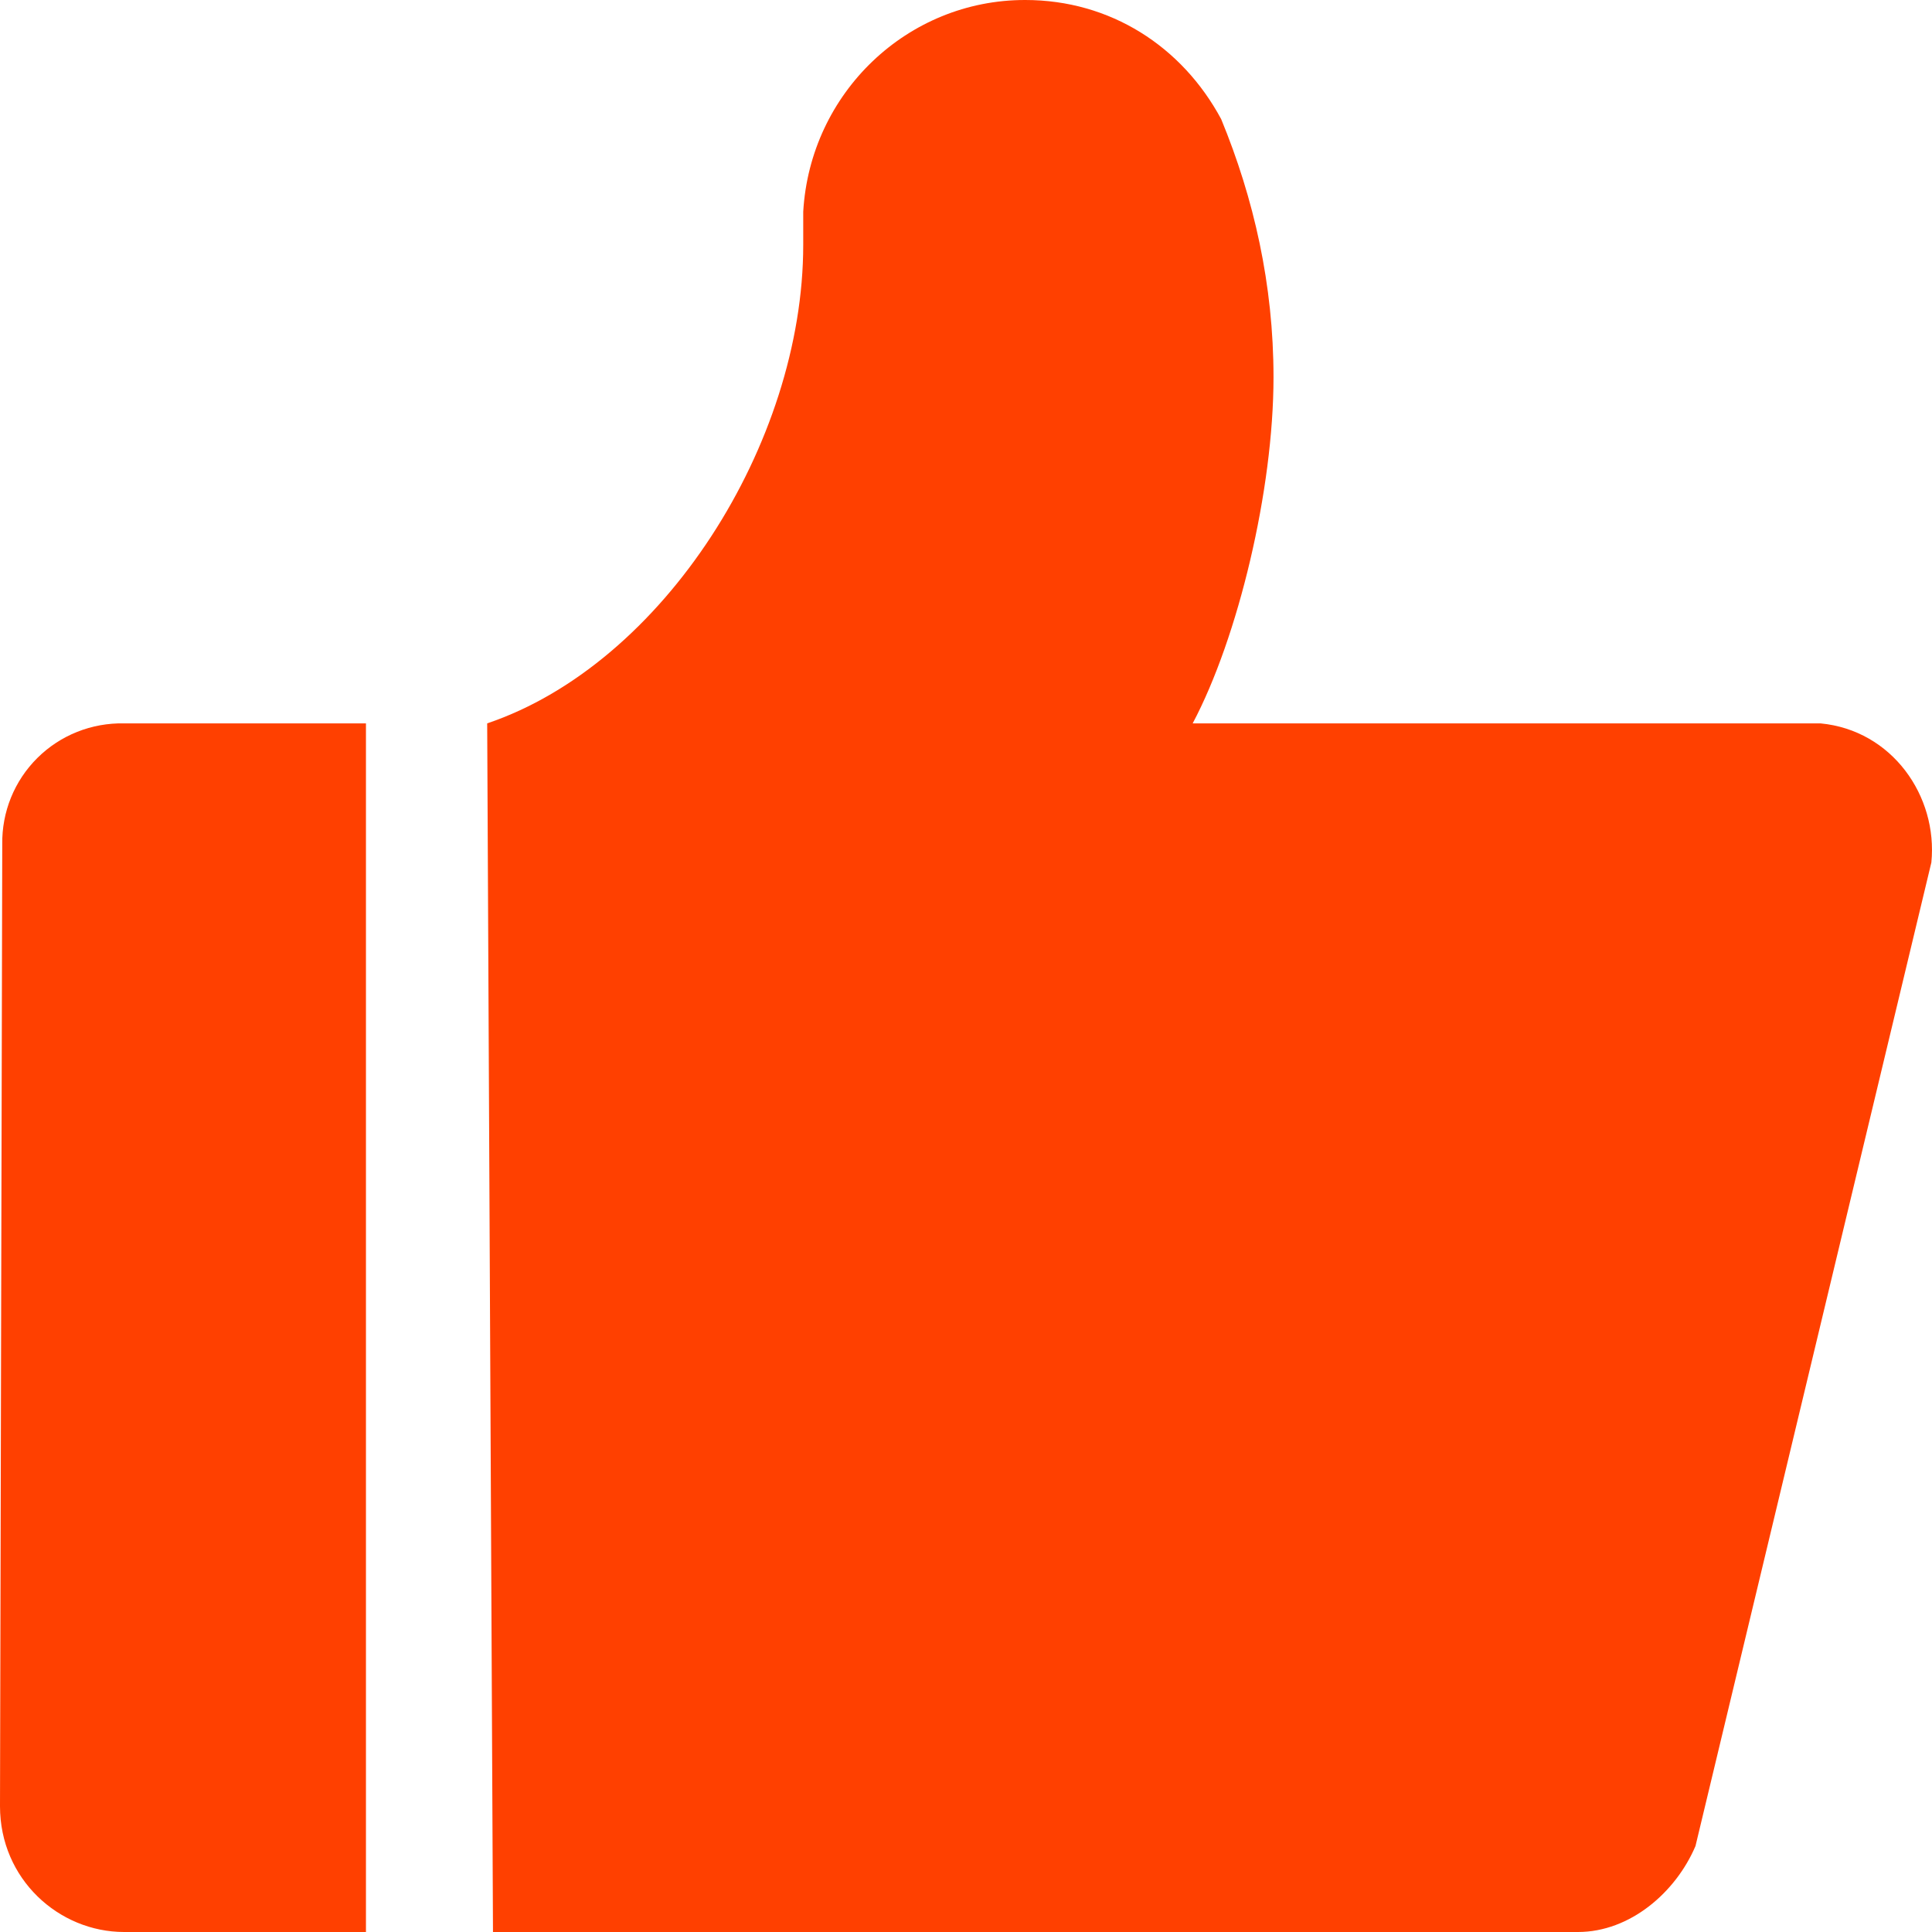 <?xml version="1.0" encoding="UTF-8"?>
<svg width="12px" height="12px" viewBox="0 0 12 12" version="1.1" xmlns="http://www.w3.org/2000/svg" xmlns:xlink="http://www.w3.org/1999/xlink">
    <!-- Generator: Sketch 56.2 (81672) - https://sketch.com -->
    <title>icon_finger_up_selected</title>
    <desc>Created with Sketch.</desc>
    <g id="icon_finger_up_selected" stroke="none" stroke-width="1" fill="none" fill-rule="evenodd">
        <path d="M7.408,4.493 C7.691,3.959 7.91,3.042 7.91,2.343 C7.91,1.768 7.788,1.233 7.585,0.74 C7.342,0.288 6.896,7.30157551e-07 6.368,7.30157551e-07 C5.637,-0.001 5.032,0.576 4.989,1.315 L4.989,1.521 C4.989,2.754 4.121,4.123 3.026,4.493 L3.062,12 L9.801,12 C10.125,12 10.409,11.753 10.531,11.466 L11.996,5.357 C12.037,4.945 11.752,4.535 11.307,4.493 L7.407,4.493 L7.408,4.493 Z M2.231,4.493 L0.771,4.493 C0.569,4.489 0.375,4.566 0.232,4.708 C0.089,4.85 0.011,5.043 0.014,5.244 L0,11.219 C0,11.671 0.365,12 0.771,12 L2.273,12 L2.273,4.493 L2.232,4.493 L2.231,4.493 Z" id="形状备份" fill="#FF4000" fill-rule="nonzero"></path>
    </g>
</svg>